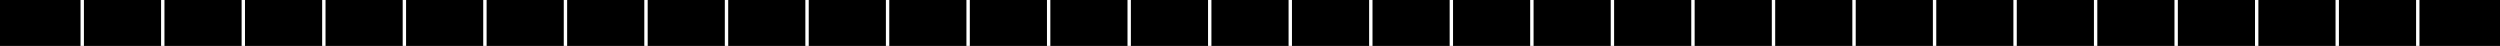 <svg xmlns="http://www.w3.org/2000/svg" viewBox="0 0 1064.41 19.57"><defs><style>.cls-1{fill:#fff;}</style></defs><g id="Layer_2" data-name="Layer 2"><g id="Layer_1-2" data-name="Layer 1"><rect width="1064.41" height="19.57"/><rect class="cls-1" x="1028.68" y="0.01" width="1.44" height="19.56"/><rect class="cls-1" x="994.39" y="0.01" width="1.44" height="19.56"/><rect class="cls-1" x="960.1" y="0.01" width="1.44" height="19.56"/><rect class="cls-1" x="925.81" y="0.01" width="1.44" height="19.56"/><rect class="cls-1" x="891.52" y="0.01" width="1.44" height="19.56"/><rect class="cls-1" x="857.23" y="0.01" width="1.44" height="19.56"/><rect class="cls-1" x="822.95" y="0.01" width="1.44" height="19.56"/><rect class="cls-1" x="788.66" y="0.01" width="1.44" height="19.56"/><rect class="cls-1" x="754.37" y="0.01" width="1.44" height="19.56"/><rect class="cls-1" x="720.08" y="0.01" width="1.44" height="19.56"/><rect class="cls-1" x="685.79" y="0.01" width="1.44" height="19.56"/><rect class="cls-1" x="651.5" y="0.01" width="1.44" height="19.56"/><rect class="cls-1" x="617.21" y="0.01" width="1.44" height="19.56"/><rect class="cls-1" x="582.92" y="0.01" width="1.44" height="19.56"/><rect class="cls-1" x="548.63" y="0.01" width="1.44" height="19.56"/><rect class="cls-1" x="514.34" y="0.01" width="1.44" height="19.56"/><rect class="cls-1" x="480.05" y="0.01" width="1.44" height="19.56"/><rect class="cls-1" x="445.76" y="0.01" width="1.44" height="19.56"/><rect class="cls-1" x="411.47" y="0.01" width="1.44" height="19.56"/><rect class="cls-1" x="377.18" y="0.01" width="1.44" height="19.56"/><rect class="cls-1" x="342.89" y="0.01" width="1.44" height="19.56"/><rect class="cls-1" x="308.6" y="0.01" width="1.44" height="19.56"/><rect class="cls-1" x="274.32" y="0.01" width="1.44" height="19.56"/><rect class="cls-1" x="240.03" y="0.01" width="1.44" height="19.56"/><rect class="cls-1" x="205.74" y="0.01" width="1.44" height="19.56"/><rect class="cls-1" x="171.45" y="0.01" width="1.44" height="19.56"/><rect class="cls-1" x="137.16" y="0.01" width="1.44" height="19.56"/><rect class="cls-1" x="102.87" y="0.01" width="1.44" height="19.56"/><rect class="cls-1" x="68.58" y="0.01" width="1.44" height="19.56"/><rect class="cls-1" x="34.29" y="0.01" width="1.44" height="19.56"/></g></g></svg>